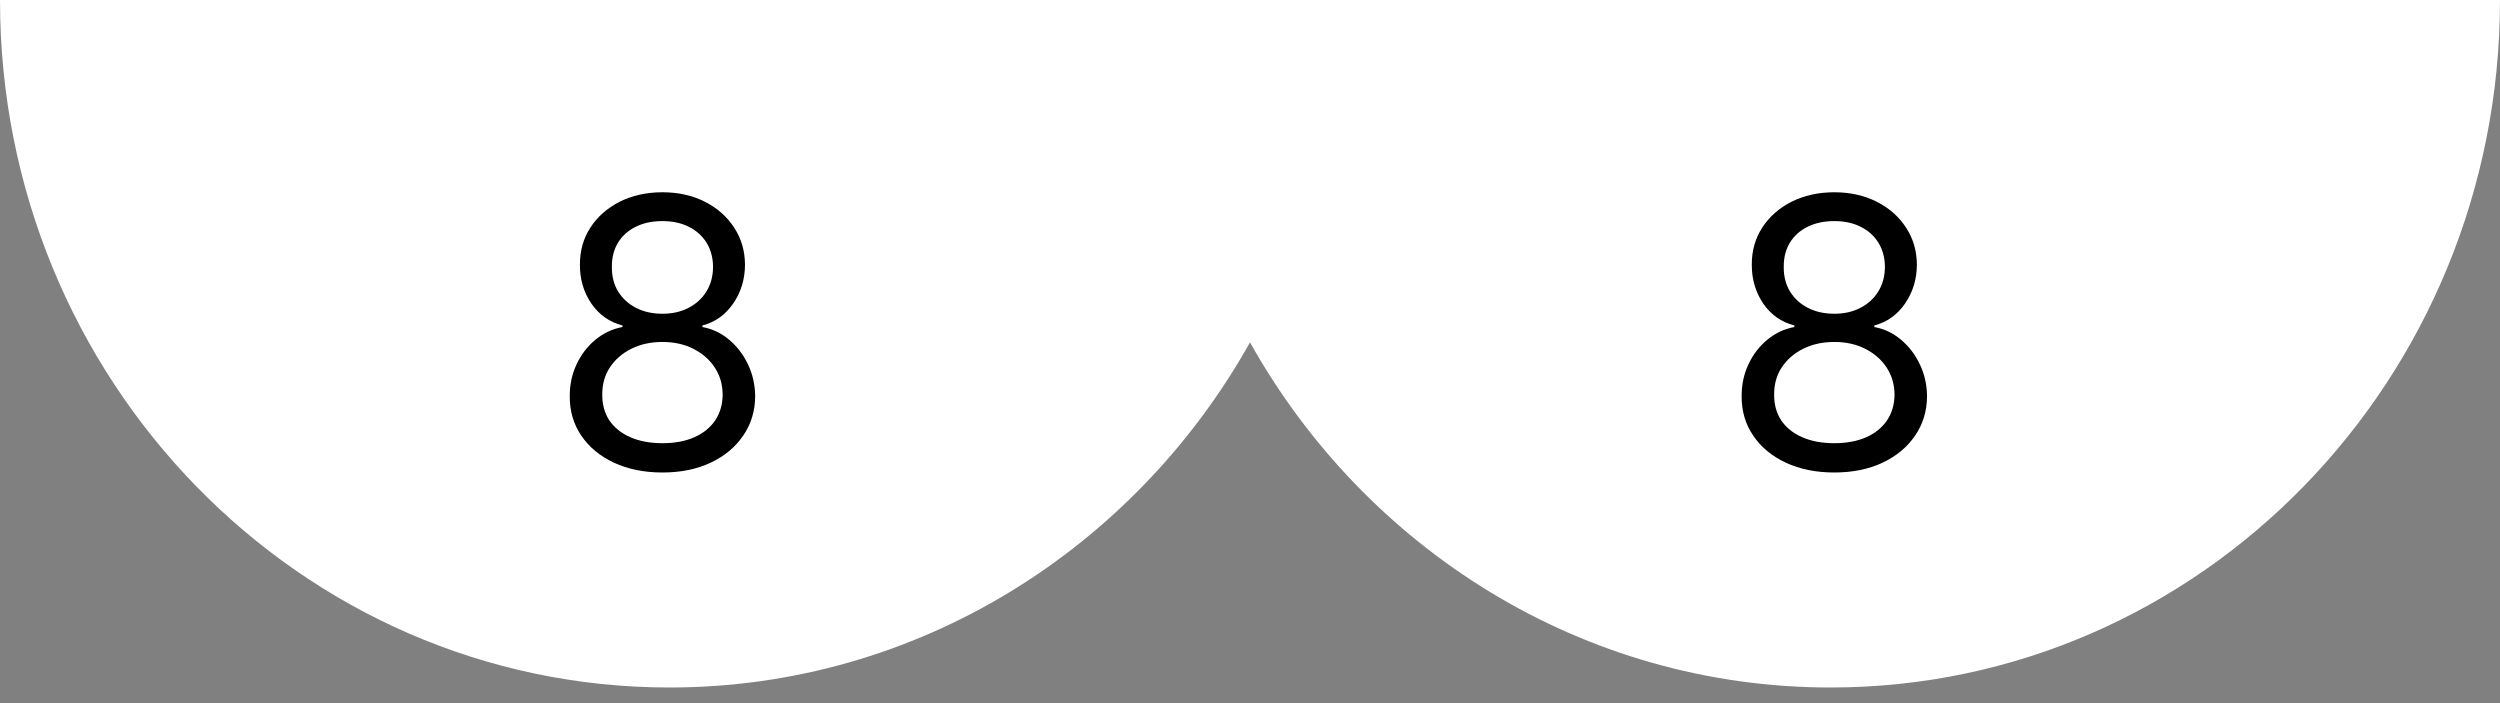 <svg width="32" height="9" viewBox="0 0 32 9" fill="none" xmlns="http://www.w3.org/2000/svg">
<rect x="0" y="0" width="32" height="9" fill="#808080" stroke="none"/>
<path d="M17.14 0H0C0 4.86 3.837 8.8 8.569 8.8C11.742 8.8 14.522 7.022 16 4.382C17.478 7.022 20.253 8.8 23.431 8.8C28.163 8.8 32 4.86 32 0H17.14Z" fill="white"/>
<path d="M8.48 6.048C8.245 6.048 8.039 6.006 7.859 5.923C7.681 5.839 7.541 5.724 7.441 5.577C7.341 5.43 7.292 5.261 7.293 5.073C7.292 4.925 7.321 4.789 7.38 4.664C7.439 4.537 7.52 4.432 7.622 4.348C7.726 4.263 7.841 4.209 7.968 4.186V4.166C7.801 4.123 7.668 4.029 7.569 3.885C7.47 3.739 7.422 3.574 7.423 3.389C7.422 3.211 7.466 3.053 7.557 2.913C7.648 2.773 7.773 2.663 7.932 2.582C8.093 2.502 8.275 2.461 8.48 2.461C8.682 2.461 8.863 2.502 9.022 2.582C9.181 2.663 9.306 2.773 9.397 2.913C9.489 3.053 9.535 3.211 9.536 3.389C9.535 3.574 9.485 3.739 9.385 3.885C9.286 4.029 9.155 4.123 8.991 4.166V4.186C9.117 4.209 9.231 4.263 9.332 4.348C9.433 4.432 9.514 4.537 9.574 4.664C9.634 4.789 9.665 4.925 9.666 5.073C9.665 5.261 9.614 5.43 9.512 5.577C9.412 5.724 9.273 5.839 9.095 5.923C8.918 6.006 8.713 6.048 8.48 6.048ZM8.48 5.673C8.637 5.673 8.774 5.647 8.889 5.596C9.003 5.545 9.092 5.473 9.155 5.38C9.217 5.286 9.249 5.177 9.25 5.052C9.249 4.92 9.215 4.804 9.148 4.703C9.081 4.602 8.989 4.522 8.873 4.464C8.759 4.406 8.627 4.377 8.48 4.377C8.331 4.377 8.198 4.406 8.081 4.464C7.965 4.522 7.873 4.602 7.806 4.703C7.74 4.804 7.708 4.92 7.709 5.052C7.708 5.177 7.738 5.286 7.799 5.38C7.862 5.473 7.951 5.545 8.067 5.596C8.183 5.647 8.32 5.673 8.48 5.673ZM8.48 4.016C8.605 4.016 8.715 3.991 8.812 3.941C8.91 3.891 8.986 3.821 9.042 3.731C9.098 3.641 9.126 3.536 9.127 3.416C9.126 3.298 9.098 3.195 9.044 3.107C8.989 3.019 8.914 2.951 8.817 2.903C8.72 2.854 8.608 2.83 8.48 2.83C8.349 2.83 8.235 2.854 8.137 2.903C8.039 2.951 7.964 3.019 7.91 3.107C7.857 3.195 7.831 3.298 7.832 3.416C7.831 3.536 7.857 3.641 7.912 3.731C7.968 3.821 8.044 3.891 8.142 3.941C8.24 3.991 8.352 4.016 8.48 4.016Z" fill="black"/>
<path d="M23.48 6.048C23.245 6.048 23.039 6.006 22.859 5.923C22.681 5.839 22.541 5.724 22.442 5.577C22.341 5.43 22.292 5.261 22.293 5.073C22.292 4.925 22.321 4.789 22.38 4.664C22.439 4.537 22.52 4.432 22.622 4.348C22.726 4.263 22.841 4.209 22.968 4.186V4.166C22.801 4.123 22.668 4.029 22.569 3.885C22.471 3.739 22.422 3.574 22.423 3.389C22.422 3.211 22.466 3.053 22.557 2.913C22.648 2.773 22.773 2.663 22.932 2.582C23.093 2.502 23.275 2.461 23.48 2.461C23.682 2.461 23.863 2.502 24.022 2.582C24.181 2.663 24.306 2.773 24.397 2.913C24.489 3.053 24.535 3.211 24.536 3.389C24.535 3.574 24.485 3.739 24.385 3.885C24.286 4.029 24.154 4.123 23.991 4.166V4.186C24.117 4.209 24.231 4.263 24.332 4.348C24.433 4.432 24.514 4.537 24.574 4.664C24.634 4.789 24.665 4.925 24.666 5.073C24.665 5.261 24.614 5.43 24.512 5.577C24.413 5.724 24.273 5.839 24.095 5.923C23.918 6.006 23.712 6.048 23.48 6.048ZM23.48 5.673C23.637 5.673 23.774 5.647 23.889 5.596C24.003 5.545 24.092 5.473 24.154 5.38C24.217 5.286 24.249 5.177 24.25 5.052C24.249 4.92 24.215 4.804 24.148 4.703C24.081 4.602 23.989 4.522 23.873 4.464C23.759 4.406 23.627 4.377 23.48 4.377C23.331 4.377 23.198 4.406 23.081 4.464C22.965 4.522 22.873 4.602 22.806 4.703C22.74 4.804 22.708 4.92 22.709 5.052C22.708 5.177 22.738 5.286 22.799 5.38C22.862 5.473 22.951 5.545 23.067 5.596C23.183 5.647 23.32 5.673 23.48 5.673ZM23.48 4.016C23.605 4.016 23.715 3.991 23.812 3.941C23.91 3.891 23.986 3.821 24.042 3.731C24.098 3.641 24.126 3.536 24.127 3.416C24.126 3.298 24.098 3.195 24.044 3.107C23.989 3.019 23.914 2.951 23.817 2.903C23.721 2.854 23.608 2.83 23.48 2.83C23.349 2.83 23.235 2.854 23.137 2.903C23.039 2.951 22.964 3.019 22.91 3.107C22.857 3.195 22.831 3.298 22.832 3.416C22.831 3.536 22.857 3.641 22.912 3.731C22.968 3.821 23.044 3.891 23.142 3.941C23.24 3.991 23.352 4.016 23.48 4.016Z" fill="black"/>
</svg>
